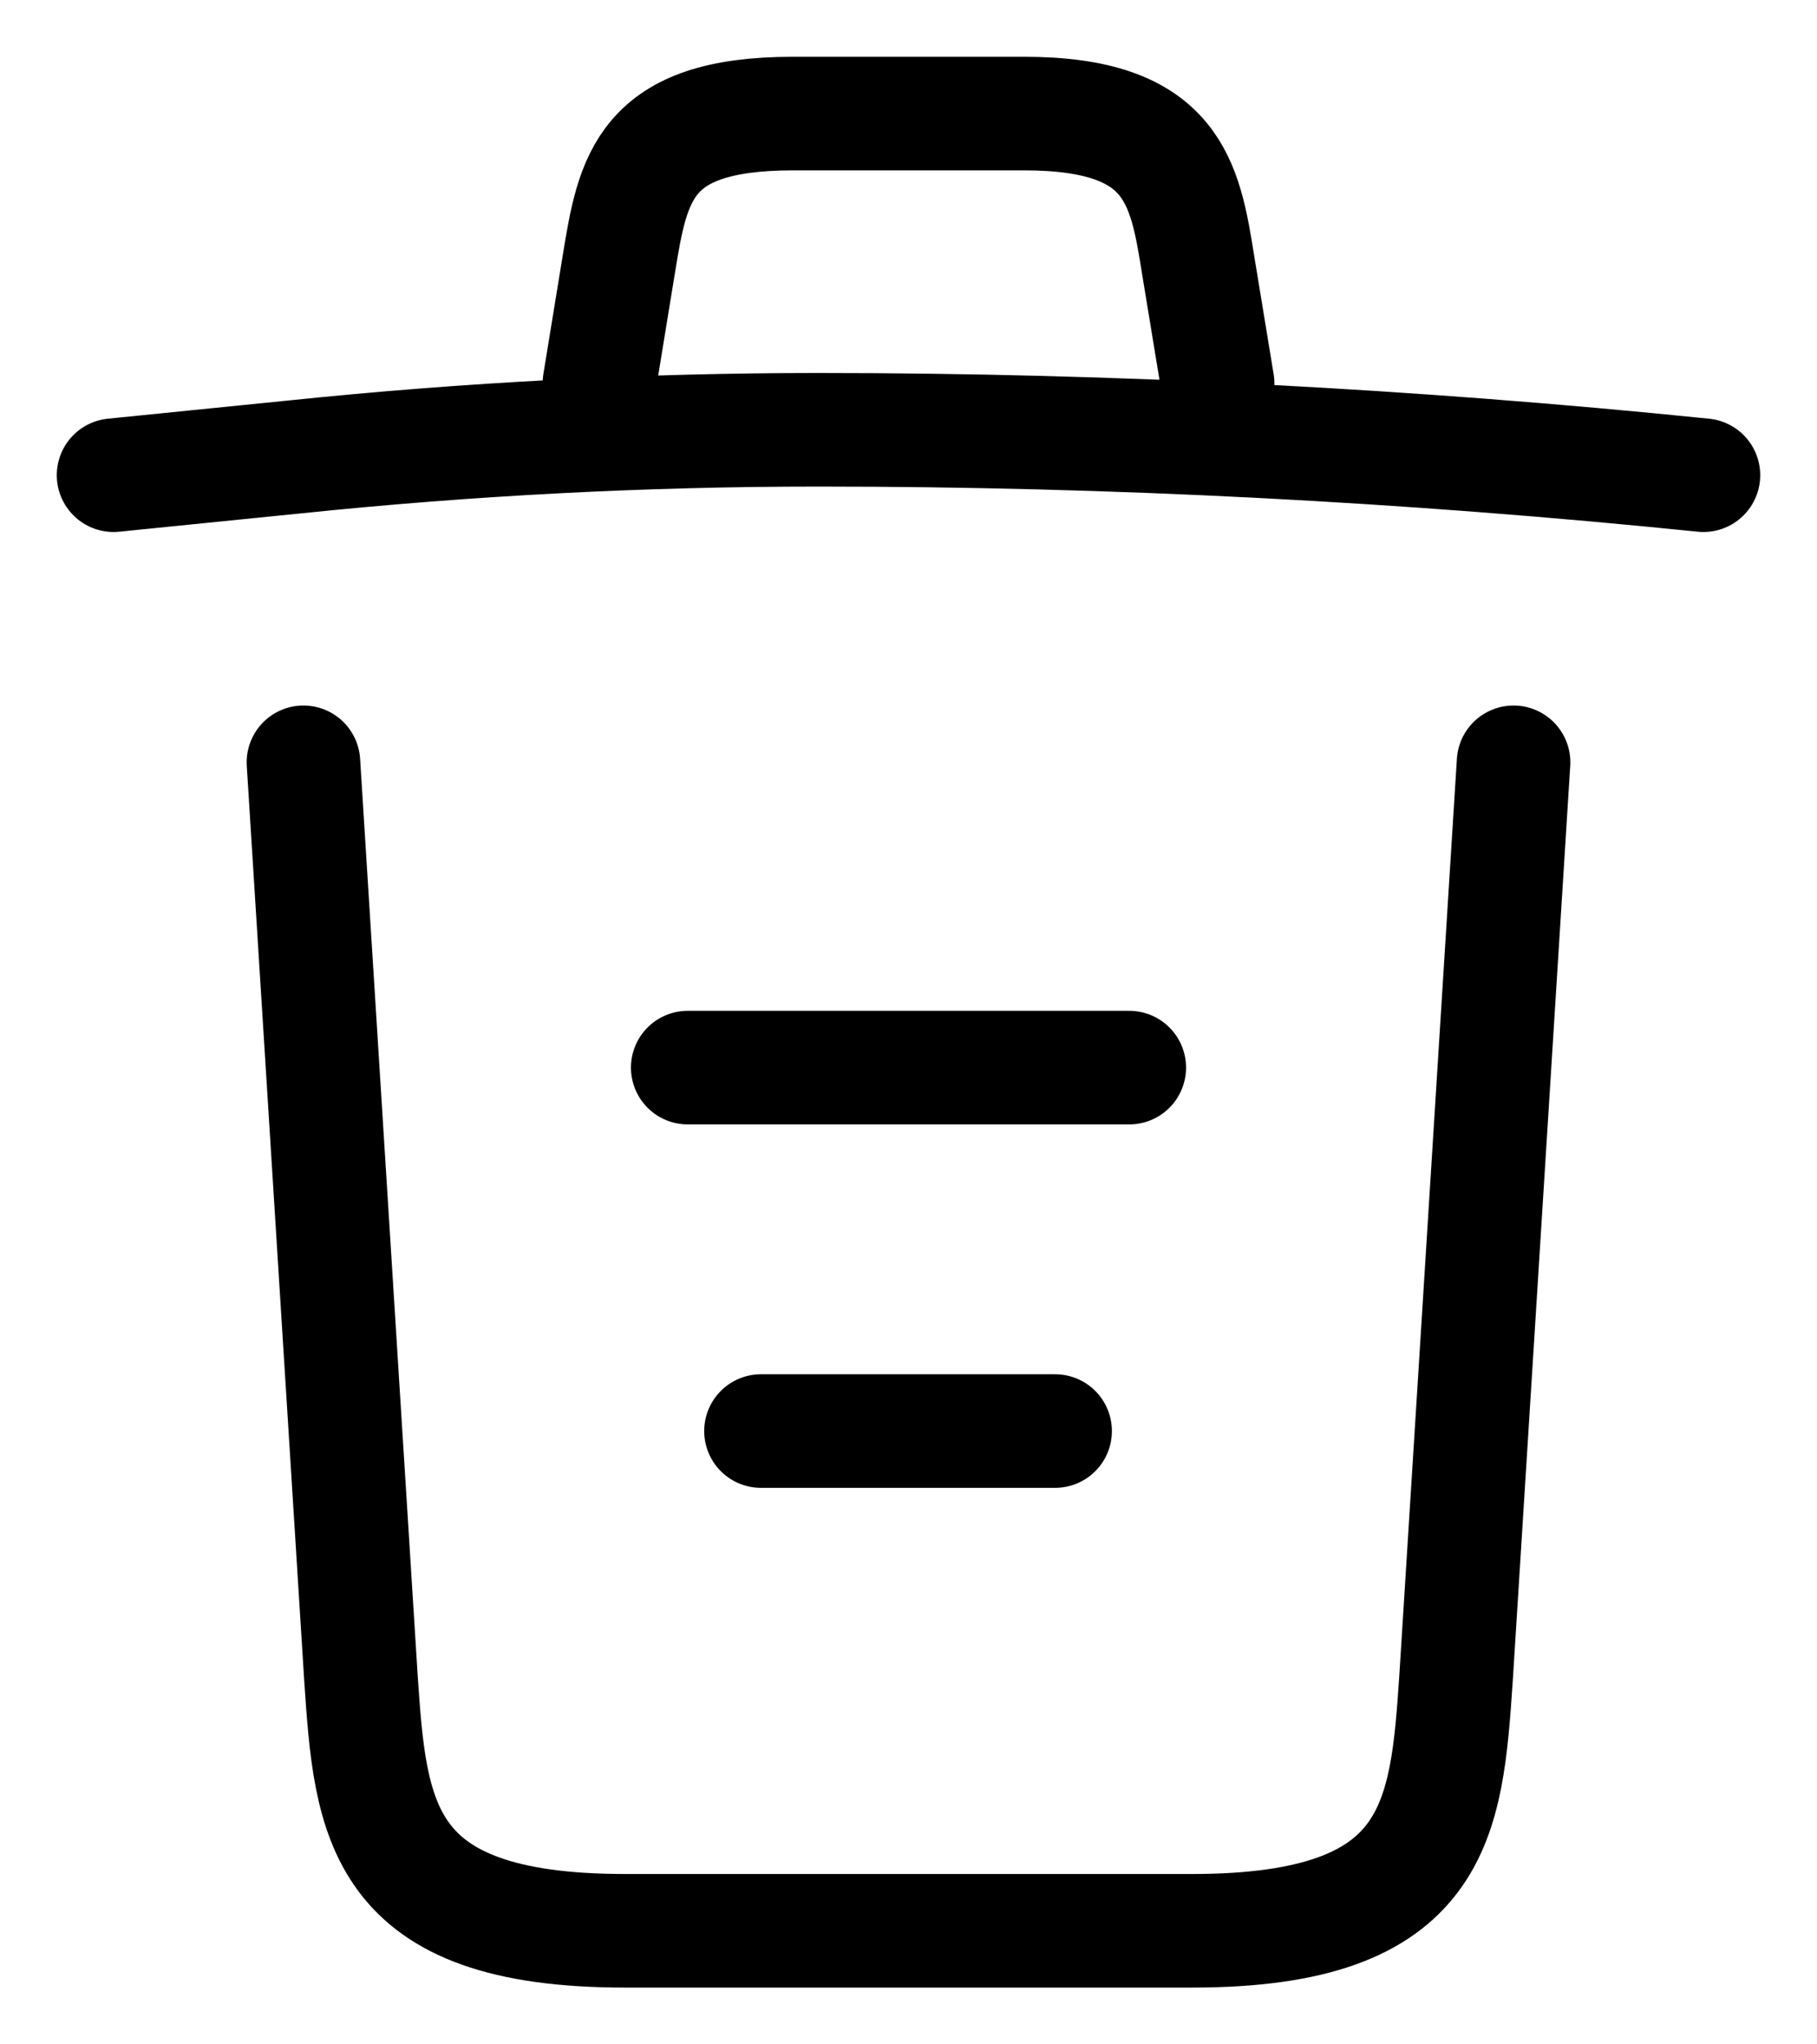 <svg width="16" height="18" viewBox="0 0 16 18" fill="none" xmlns="http://www.w3.org/2000/svg"><path d="M15 4.184C12.41 3.92 9.804 3.784 7.207 3.784C5.667 3.784 4.127 3.864 2.587 4.024L1 4.184M5.278 3.376L5.449 2.328C5.573 1.568 5.667 1 6.981 1H9.019C10.333 1 10.434 1.6 10.551 2.336L10.722 3.376M13.328 6.712L12.822 14.768C12.737 16.024 12.667 17 10.497 17H5.503C3.333 17 3.263 16.024 3.178 14.768L2.672 6.712M6.701 12.6H9.291M6.056 9.4H9.944" stroke="currentColor" stroke-linecap="round" stroke-linejoin="round"/></svg>